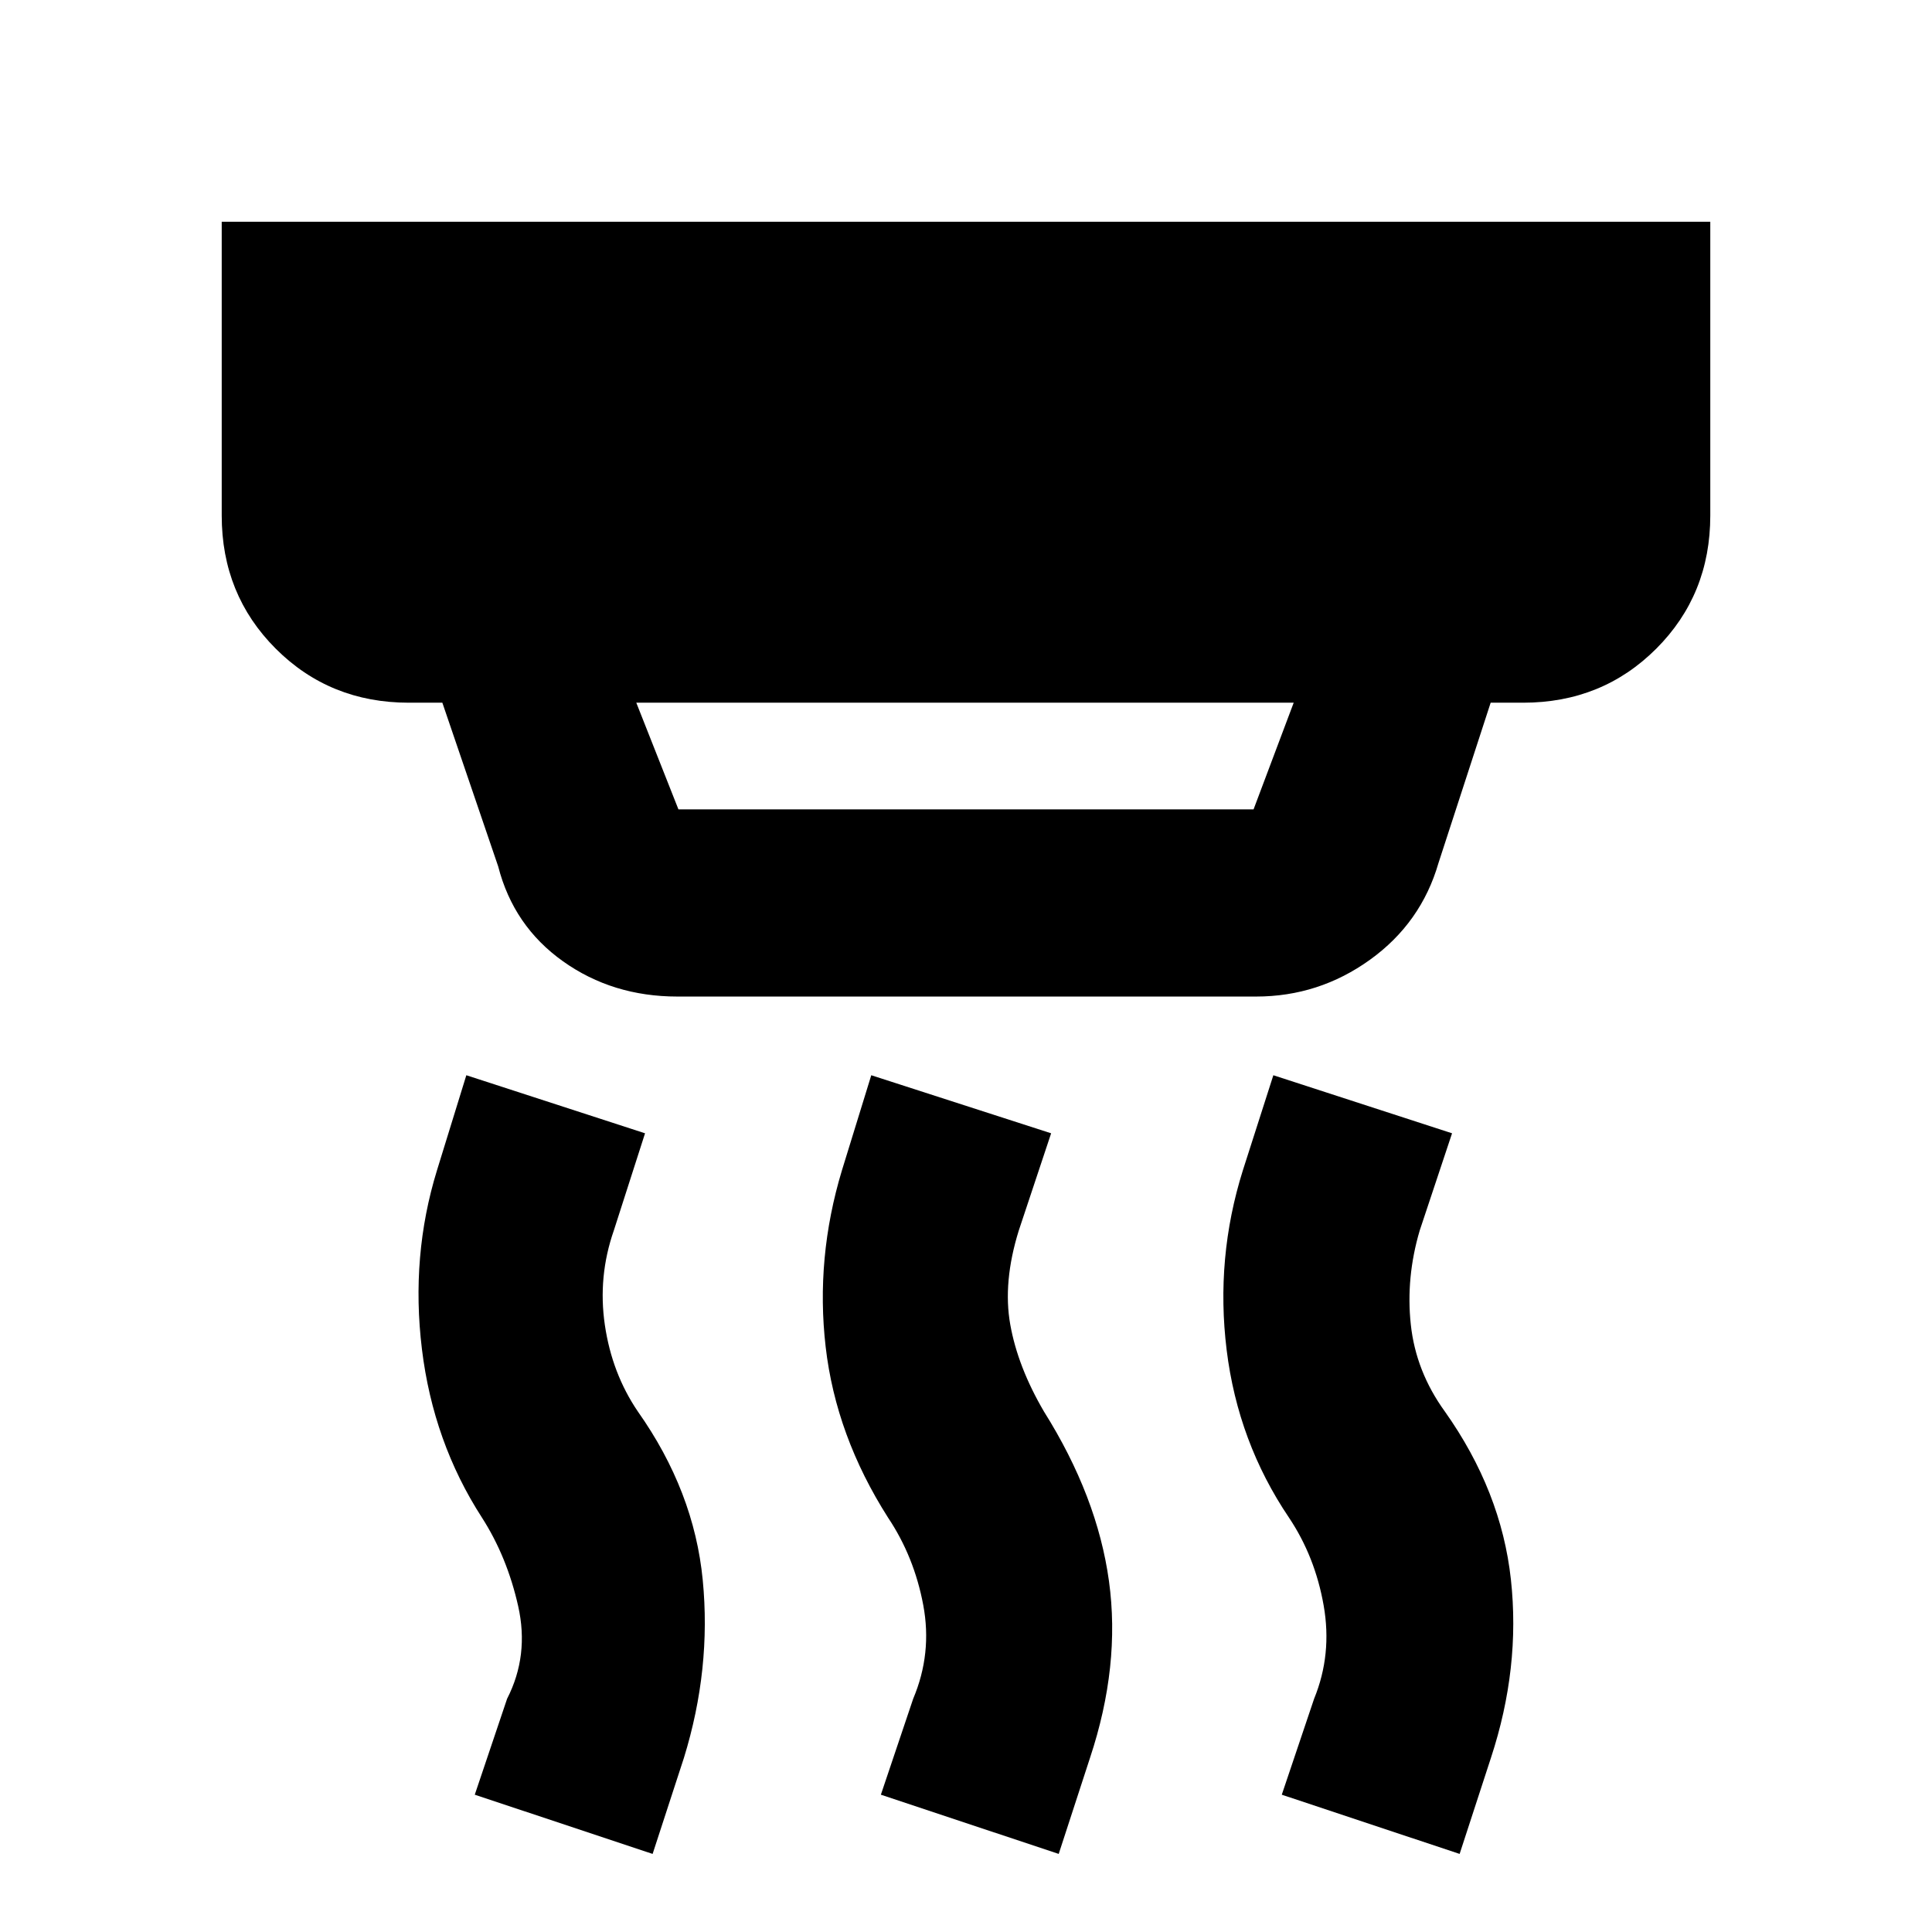 <svg xmlns="http://www.w3.org/2000/svg" height="20" viewBox="0 -960 960 960" width="20"><path d="m316.17-610.83 20.94 53h285.78l19.94-53H316.17Zm20.44 146.01q-32.24 0-56.84-17.5t-32.23-47.18l-27.74-81.33h-16.63q-39.3 0-66.15-26.84-26.85-26.85-26.85-66.16v-146h739.66v146q0 39.31-26.85 66.16-26.85 26.84-66.15 26.84H740.7l-25.92 79.63q-8.63 29.81-34.04 48.09-25.41 18.29-56.65 18.29H336.61ZM526.07-38.8 437.7-68.22l16.06-47.69q9.5-22.5 5-46.53-4.5-24.04-17.5-43.47-25.89-40.65-30.99-84.81-5.1-44.15 8.1-87.8l14.56-47.2 89.37 28.85-16.06 48.26q-8 25.7-4.25 46.75 3.75 21.06 16.75 43.25 26.52 42.22 32.3 84.24 5.79 42.02-9.41 87.81L526.07-38.8Zm-201.79 0-88.37-29.42 16.07-47.69q11-21.5 5.5-46t-18-44q-24.2-37.46-29.83-83.74-5.63-46.28 7.5-88.87l14.57-47.2 88.8 28.85-15.5 48.26q-8 22.94-4.47 47 3.54 24.07 16.41 43 27.95 39.59 32.23 83.74 4.29 44.15-9.34 88.31L324.28-38.8Zm401 0-88.37-29.42 16.07-47.69q9-22 4.75-46.28-4.25-24.29-17.25-43.72-25.33-37.52-30.96-83.27-5.63-45.75 8.07-89.34l15.13-47.2 88.8 28.85-16.06 48.26q-6.94 23.44-4.44 46.75 2.5 23.32 16.94 43.25 28.02 39.59 32.8 83.46 4.79 43.87-9.91 88.59L725.28-38.8Z"/></svg>